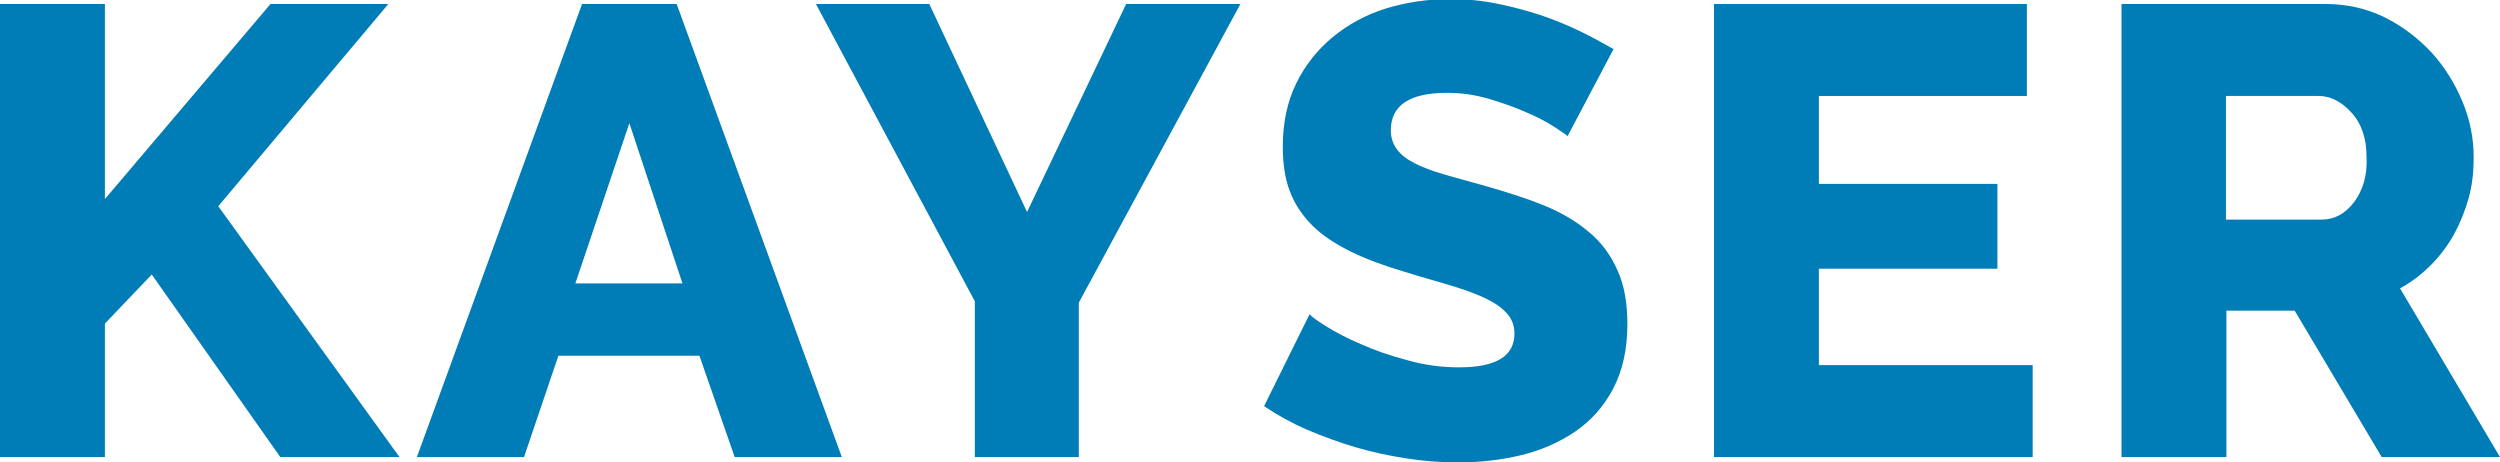 <svg version="1.1" id="Capa_1" xmlns="http://www.w3.org/2000/svg" xmlns:xlink="http://www.w3.org/1999/xlink" x="0px" y="0px" viewBox="0 0 560.1 103.5" style="enable-background:new 0 0 560.1 103.5;" xml:space="preserve">
                                <style type="text/css">
                                    .c-logo {
                                        fill: #007CB6;
                                    }
                                </style>
                                <g>
                                    <g>
                                        <polygon class="c-logo" points="87,0.9 60.6,0.9 23.5,44.6 23.5,0.9 0,0.9 0,102.4 23.5,102.4 23.5,72.5 34,61.5 62.8,102.4 89.5,102.4 48.9,46.2 "></polygon>
                                        <path class="c-logo" d="M130.4,0.9l-37,101.5h24l7.7-22.7h31.6l7.9,22.7h24l-37-101.5H130.4z M128.9,63.5L141,27.6l11.9,35.9H128.9z"></path>
                                        <polygon class="c-logo" points="230.1,47.5 208.2,0.9 182.8,0.9 218.4,67.5 218.4,102.4 241.7,102.4 241.7,67.8 277.9,0.9 252.3,0.9 "></polygon>
                                        <path class="c-logo" d="M356,52c-2.7-2.3-6-4.3-9.9-5.9c-3.9-1.6-8.3-3-13.2-4.4c-3.5-1-6.6-1.8-9.3-2.6c-2.7-0.8-4.9-1.6-6.6-2.5c-1.8-0.9-3.1-1.9-4-3.1s-1.4-2.6-1.4-4.3c0-5.6,4.2-8.4,12.6-8.4c3.1,0,6.1,0.4,9.2,1.3c3.1,0.9,5.9,1.9,8.4,3c2.6,1.1,4.7,2.2,6.4,3.3c1.7,1.1,2.7,1.8,3,2.1l10.3-19.5c-2.3-1.3-4.8-2.7-7.5-4c-2.7-1.3-5.6-2.5-8.8-3.6c-3.1-1-6.4-1.9-9.9-2.6c-3.4-0.7-6.9-1-10.4-1c-5.1,0-9.8,0.7-14.4,2.1c-4.5,1.4-8.5,3.6-11.9,6.4c-3.4,2.8-6.2,6.3-8.2,10.4c-2,4.1-3,8.8-3,14.2c0,3.8,0.5,7.2,1.6,10c1.1,2.9,2.8,5.4,5,7.6c2.2,2.2,5.1,4.1,8.5,5.8c3.4,1.7,7.5,3.2,12.2,4.6c3.5,1.1,6.8,2,9.8,2.9s5.6,1.8,7.8,2.8c2.2,1,3.9,2.1,5.1,3.4c1.2,1.2,1.9,2.8,1.9,4.7c0,5.1-4.1,7.6-12.4,7.6c-3.9,0-7.8-0.5-11.6-1.6c-3.8-1-7.3-2.2-10.4-3.6c-3.1-1.3-5.7-2.7-7.8-4c-2.1-1.3-3.3-2.2-3.7-2.7L283.2,91c3,2,6.2,3.8,9.7,5.3c3.5,1.5,7.1,2.8,10.8,3.9c3.7,1.1,7.5,1.9,11.4,2.5c3.9,0.6,7.7,0.9,11.4,0.9c4.9,0,9.6-0.5,14.2-1.6c4.6-1.1,8.6-2.9,12.2-5.3c3.5-2.4,6.4-5.6,8.5-9.6c2.1-4,3.2-8.8,3.2-14.5c0-4.7-0.7-8.7-2.2-12C360.9,57.2,358.8,54.3,356,52z"></path>
                                        <polygon class="c-logo" points="407.5,60.2 447.5,60.2 447.5,41.2 407.5,41.2 407.5,21.5 454.1,21.5 454.1,0.9 384,0.9 384,102.4 455.4,102.4 455.4,81.8 407.5,81.8 "></polygon>
                                        <path class="c-logo" d="M537.7,64.6c2.6-1.4,4.9-3.2,6.9-5.2c2-2,3.8-4.4,5.2-6.9c1.4-2.6,2.5-5.3,3.3-8.2c0.8-2.9,1.1-5.9,1.1-9.1c0-4.2-0.8-8.3-2.5-12.4c-1.7-4.1-4-7.8-6.9-11c-3-3.2-6.5-5.9-10.5-7.9c-4.1-2-8.5-3-13.2-3h-45.8v101.5h23.5V69.6h15.3l19.5,32.8h26.5L537.7,64.6z M527.4,45.3c-2,2.6-4.4,3.9-7.2,3.9h-21.5V21.5h20.7c2.7,0,5.1,1.2,7.4,3.7c2.3,2.5,3.4,5.8,3.4,10C530.4,39.3,529.4,42.6,527.4,45.3z"></path>
                                    </g>
                                </g>
                            </svg>